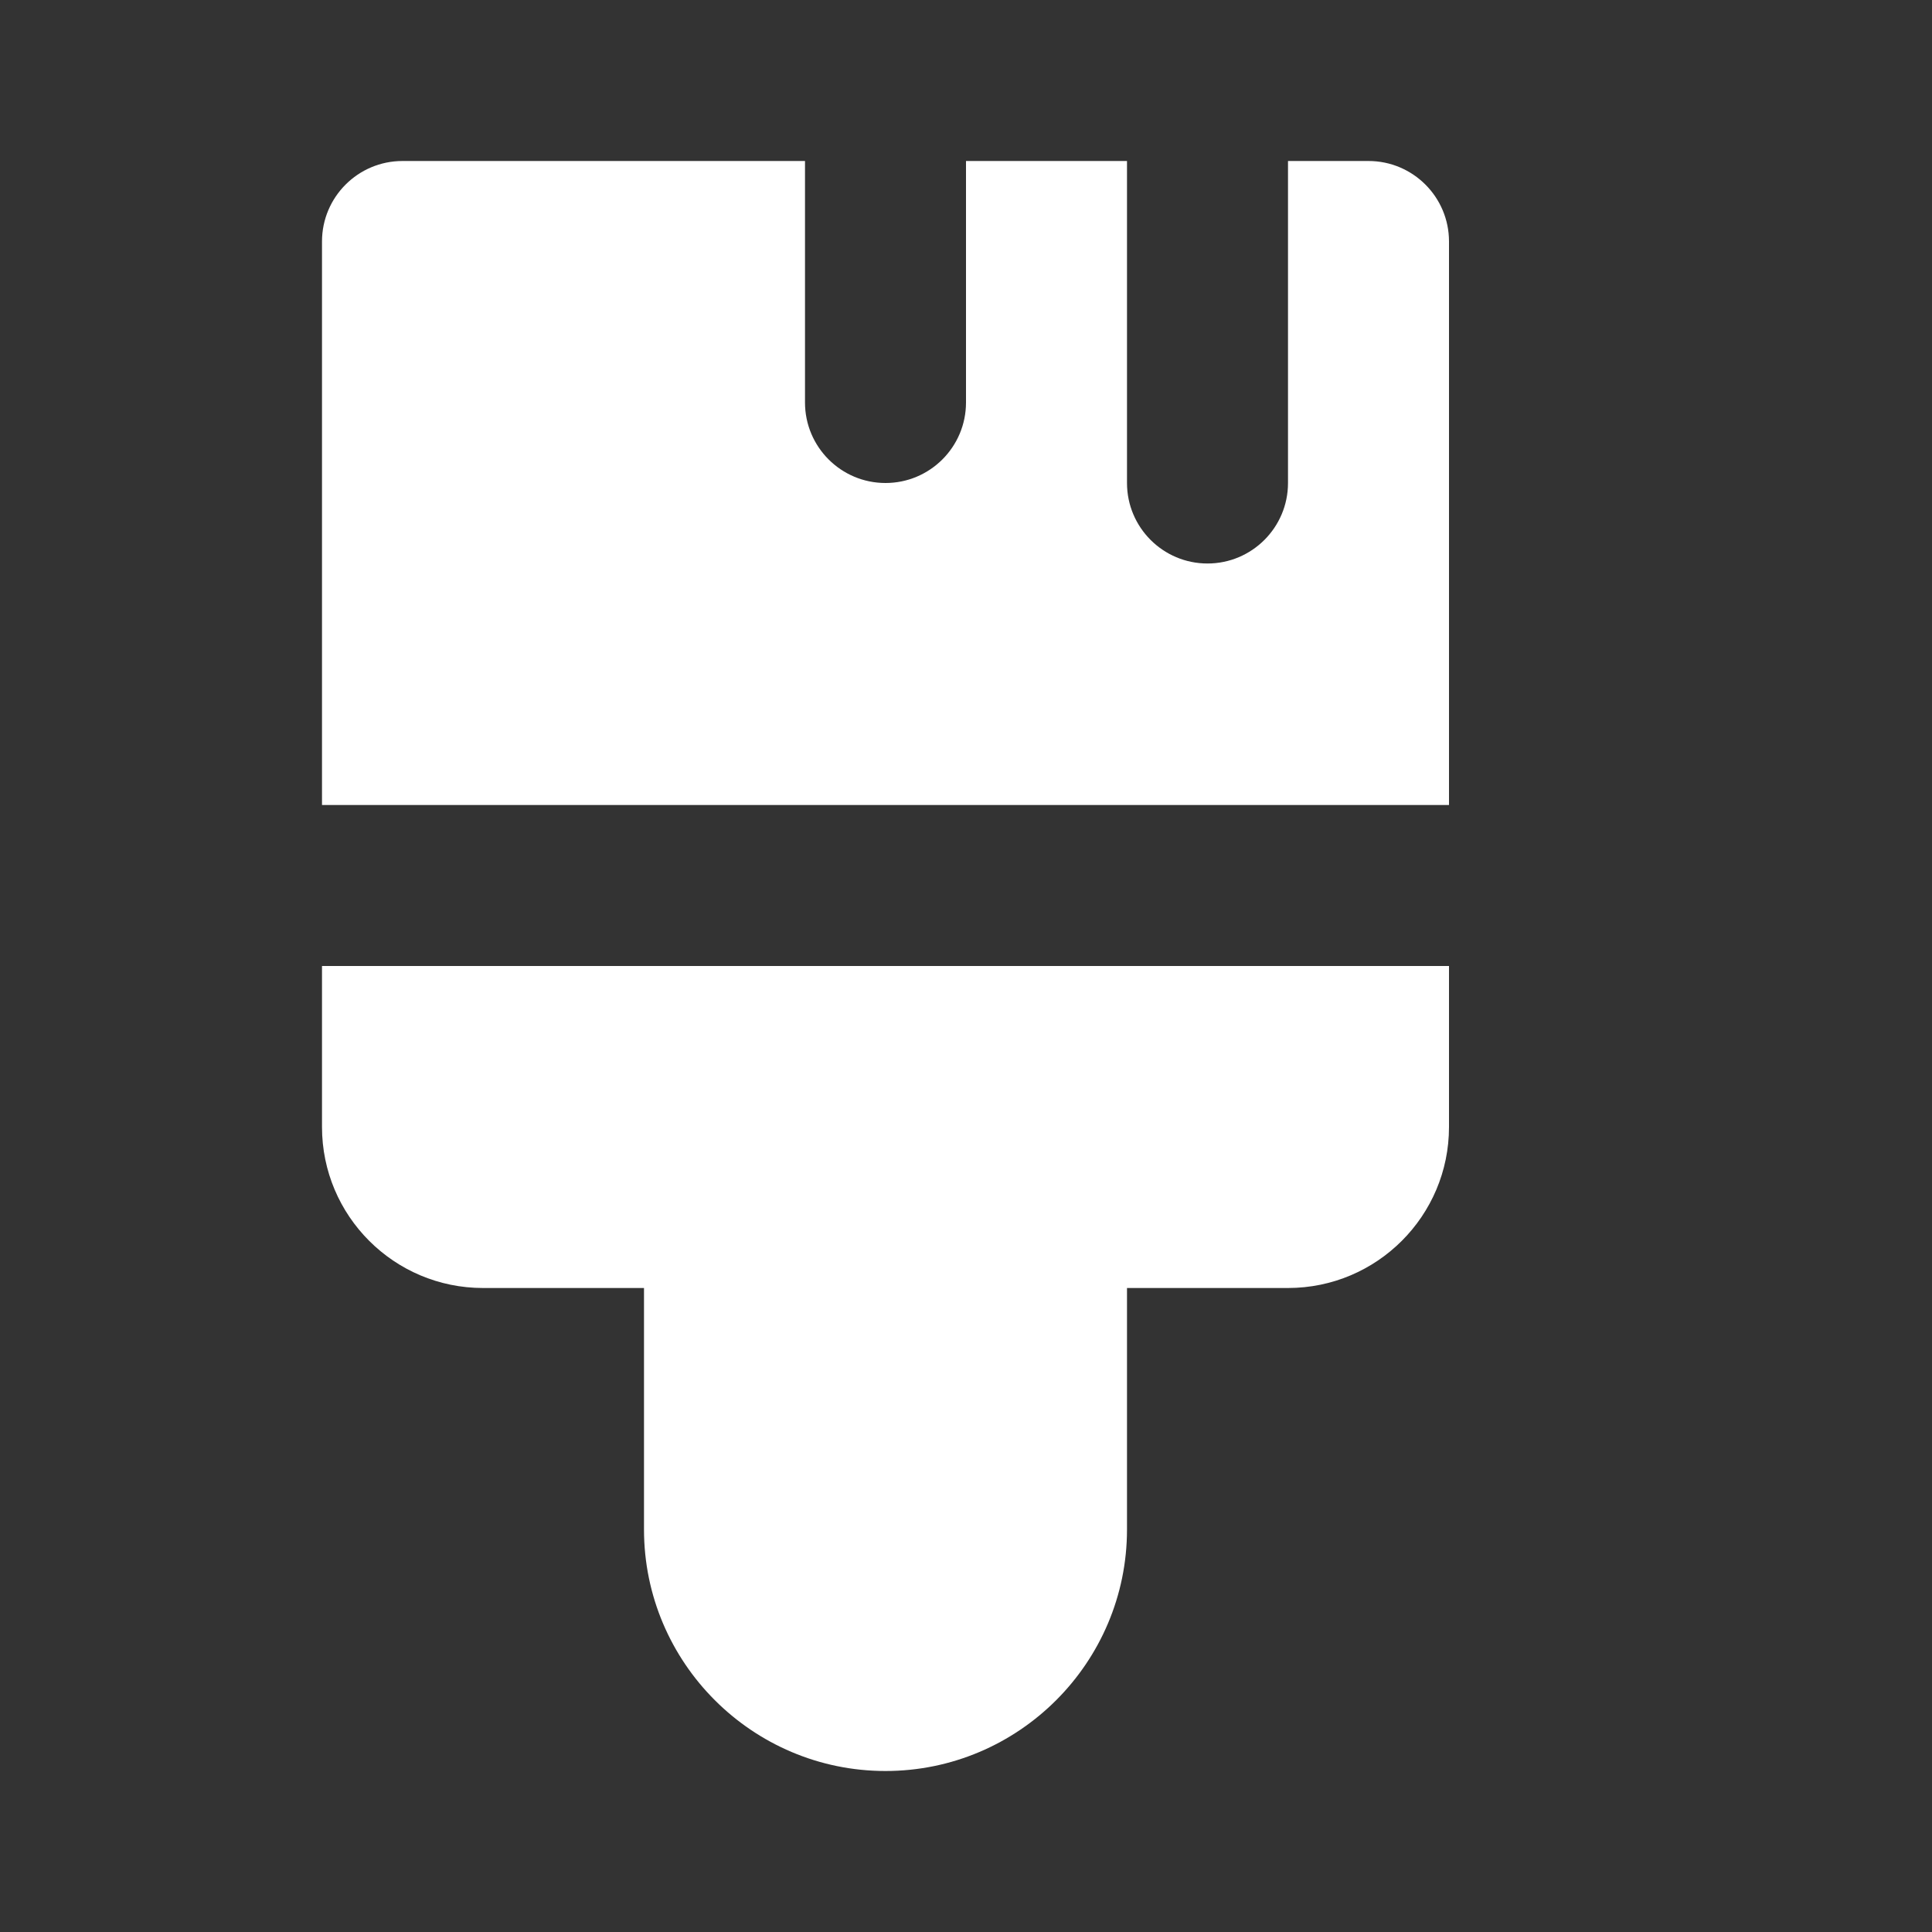 <svg width="12" height="12" viewBox="0 0 12 12" fill="none" xmlns="http://www.w3.org/2000/svg">
<rect x="0" y="0" width="12" height="12" fill="#333333" stroke="none"/>
<path d="M2 7C2 7.552 2.448 8 3 8H4V9.5C4 10.327 4.673 11 5.5 11C6.327 11 7 10.327 7 9.5V8H8C8.552 8 9 7.552 9 7V6H2V7ZM8.5 1H8V3C8 3.276 7.776 3.5 7.5 3.5C7.224 3.5 7 3.276 7 3V1H6V2.5C6 2.776 5.776 3 5.5 3C5.224 3 5 2.776 5 2.5V1H2.5C2.224 1 2 1.224 2 1.5V5H9V1.5C9 1.224 8.776 1 8.5 1Z" fill="#ffffff"/>
</svg>
